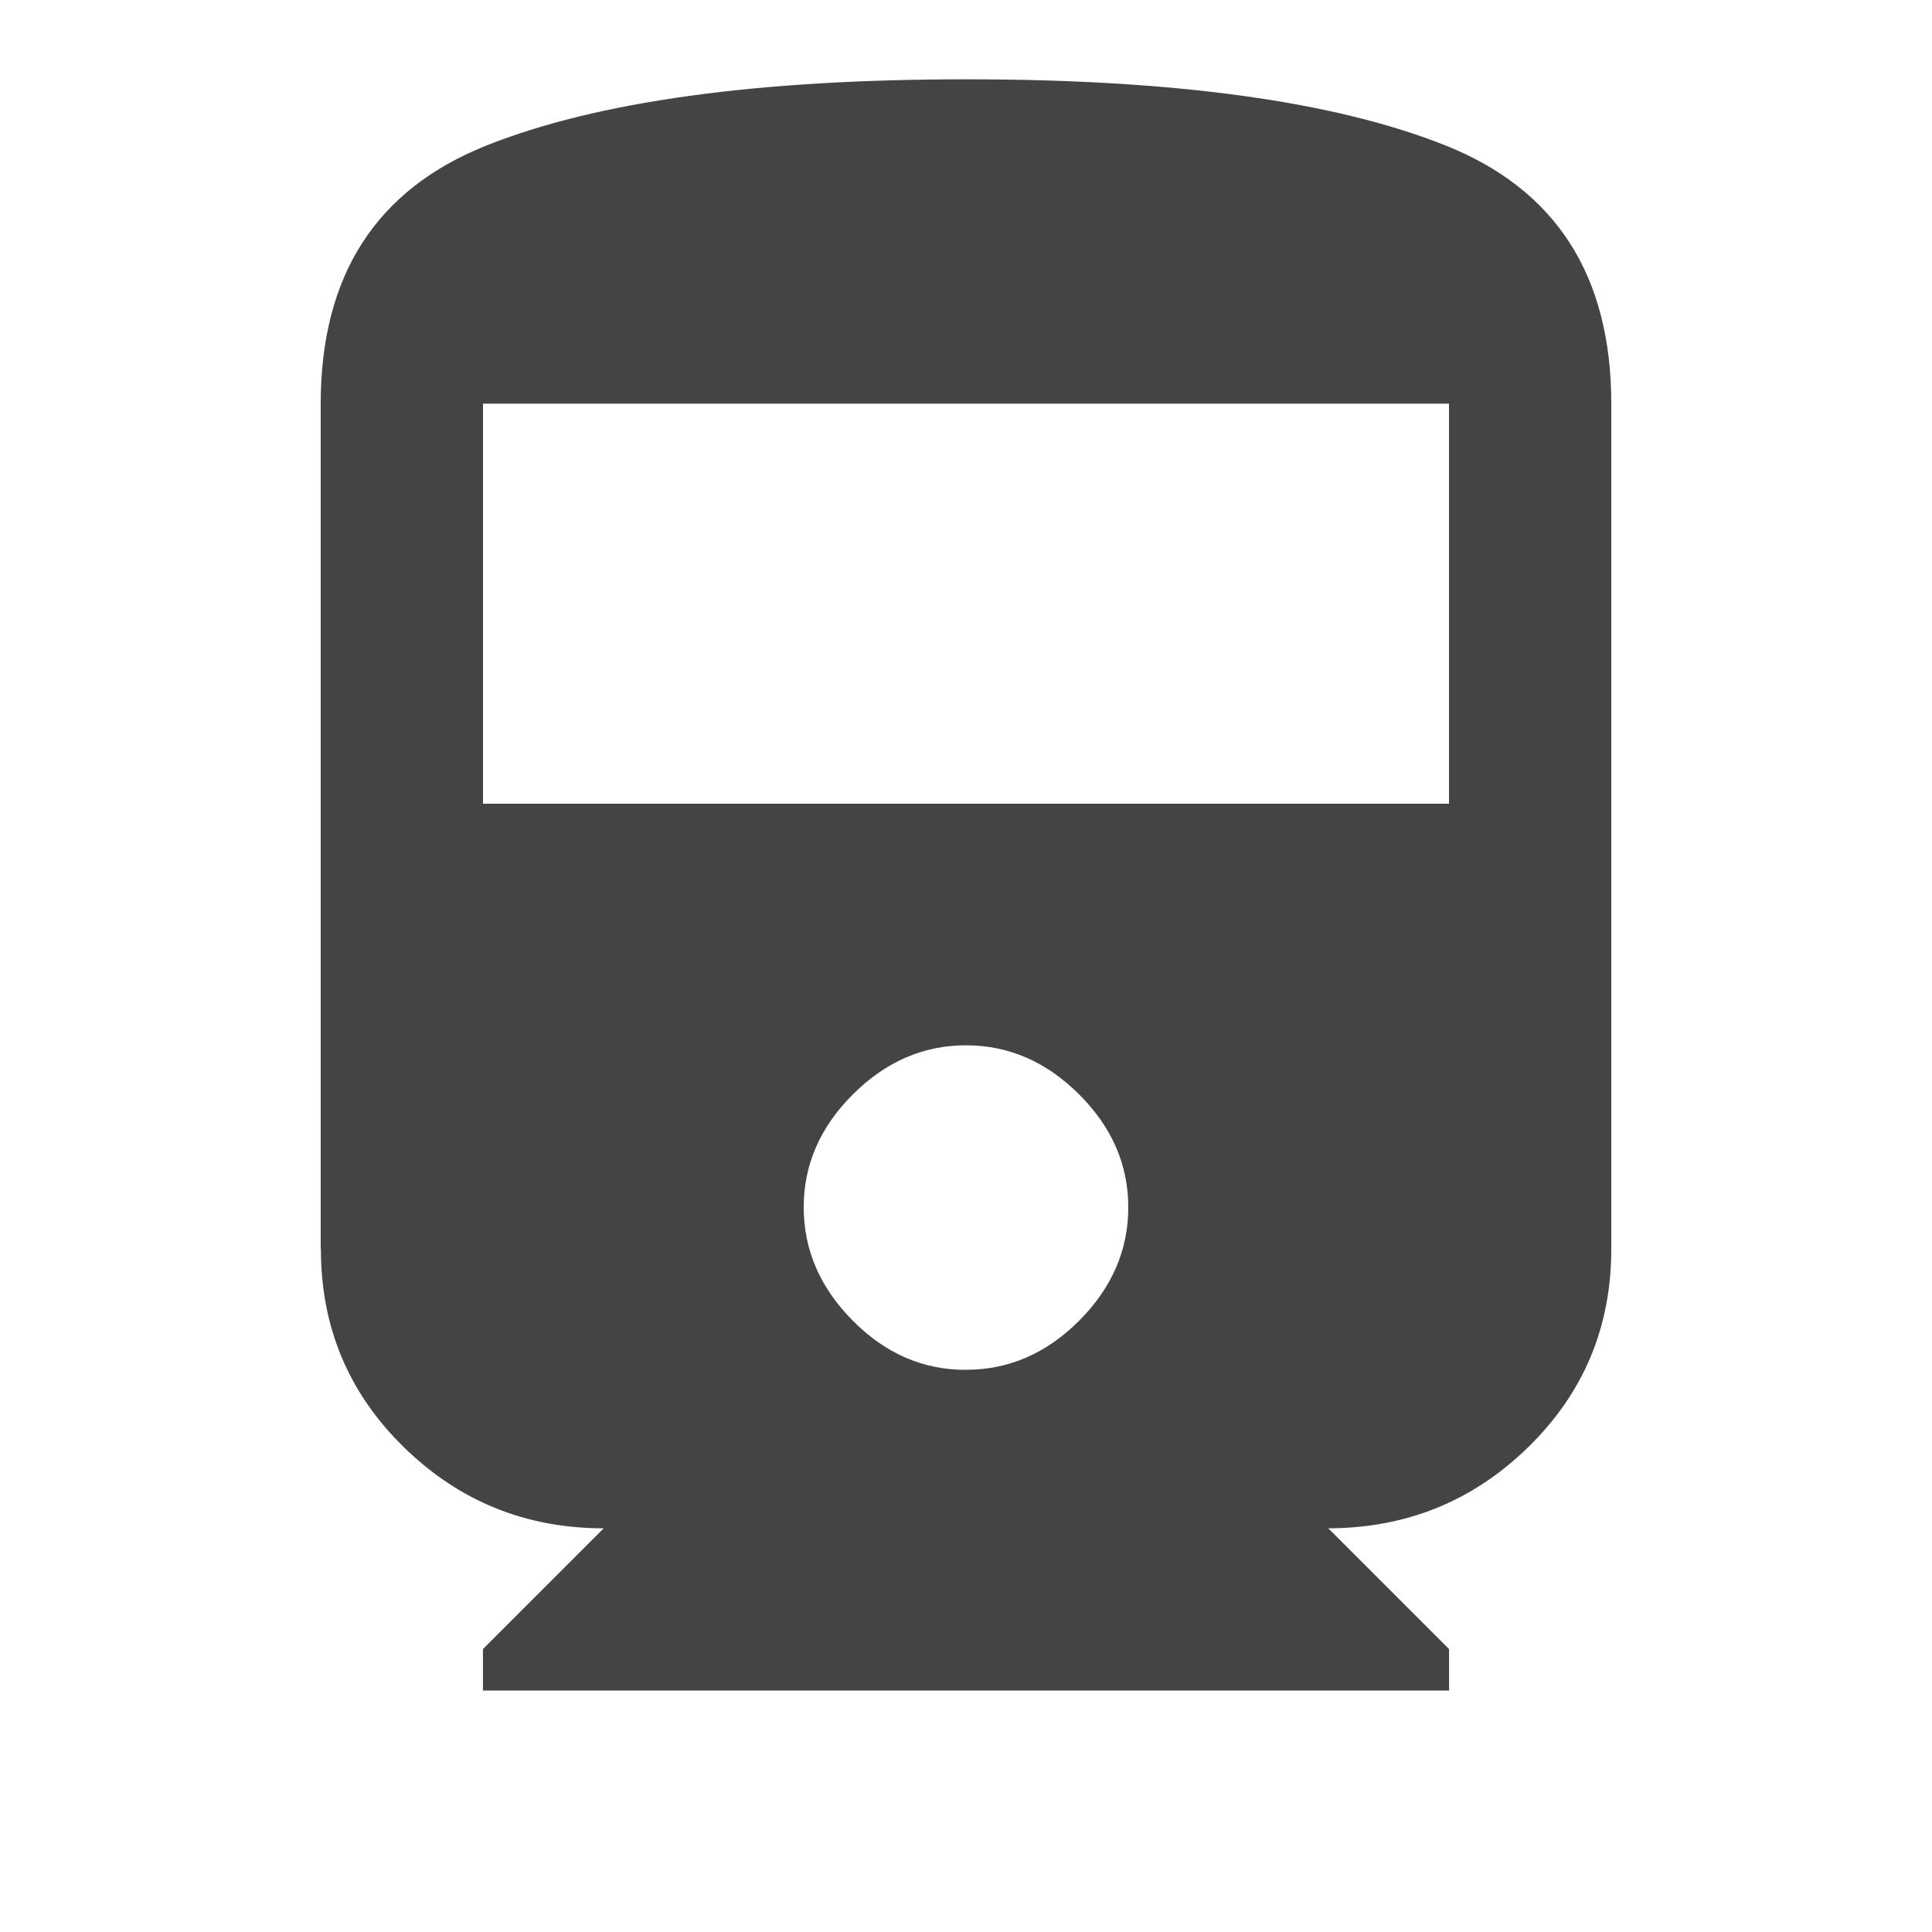 <?xml version="1.0"?><svg xmlns="http://www.w3.org/2000/svg" width="40" height="40" viewBox="0 0 40 40"><path fill="#444" d="m30 16.64v-8.283h-20v8.283h20z m-10 11.72q1.328 0 2.343-1.017t1.017-2.342-1.017-2.342-2.343-1.017-2.343 1.017-1.017 2.34 1.017 2.345 2.343 1.017z m-13.36-2.5v-17.5q0-3.983 3.438-5.35t9.922-1.368 9.922 1.367 3.438 5.35v17.5q0 2.422-1.717 4.1t-4.142 1.683l2.5 2.5v0.858h-20.002v-0.858l2.5-2.5q-2.42 0-4.138-1.68t-1.717-4.1z"></path></svg>